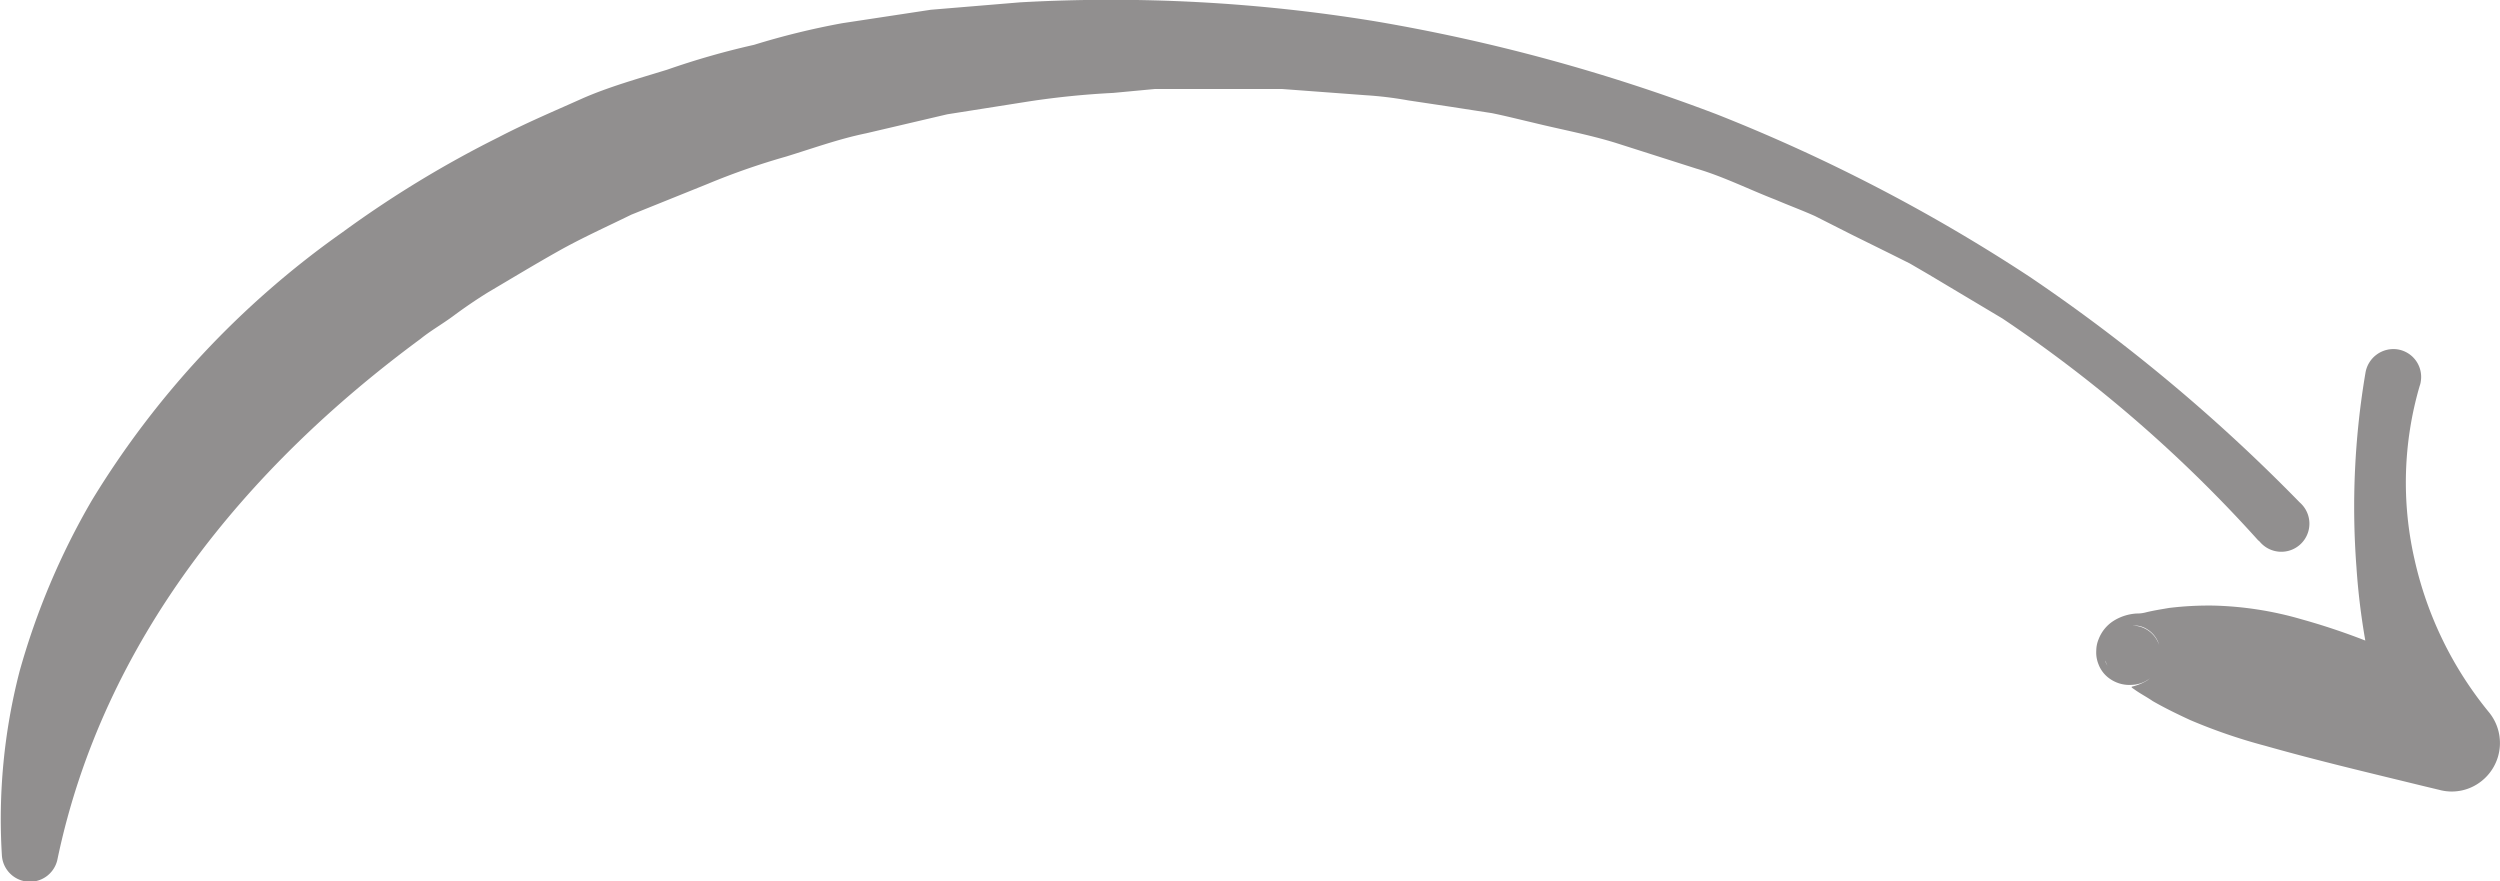 <svg xmlns="http://www.w3.org/2000/svg" viewBox="0 0 107.62 37.93"><defs><style>.cls-1{opacity:0.5;}.cls-2{fill:#231f20;}</style></defs><title>Asset 13</title><g id="Layer_2" data-name="Layer 2"><g id="Layer_1-2" data-name="Layer 1"><g class="cls-1"><path class="cls-2" d="M97.2,23.25a58.86,58.86,0,0,0-11-9.54L83,11.8l-.79-.46-.82-.41-1.64-.81L78.13,9.3c-.56-.25-1.13-.46-1.69-.7-1.14-.44-2.25-1-3.41-1.34L69.55,6.15c-1.17-.36-2.37-.58-3.55-.87-.6-.14-1.19-.29-1.78-.41l-1.81-.28-1.8-.27A15.69,15.69,0,0,0,58.8,4.1l-3.63-.27c-1.21,0-2.42,0-3.63,0-.6,0-1.21,0-1.81,0L47.92,4a36.06,36.06,0,0,0-3.59.36l-3.55.56-3.5.82c-1.17.24-2.3.65-3.44,1a30.34,30.34,0,0,0-3.36,1.17l-3.3,1.33c-1.06.52-2.13,1-3.16,1.58S22,12,21,12.59c-.5.31-1,.65-1.47,1s-1,.65-1.43,1c-7.52,5.54-13.65,13-15.62,22.37v0a1.21,1.21,0,0,1-2.4-.16,25.42,25.42,0,0,1,.76-7.89,31.35,31.35,0,0,1,3.12-7.38A38.79,38.79,0,0,1,14.74,10a46.72,46.72,0,0,1,6.72-4.09C22.63,5.3,23.84,4.79,25,4.27S27.49,3.38,28.72,3a34,34,0,0,1,3.74-1.07A32.91,32.91,0,0,1,36.25,1L40.07.42,43.92.1a70.4,70.4,0,0,1,15.3.82,77.86,77.86,0,0,1,14.68,4,74.08,74.08,0,0,1,13.48,7A74.65,74.65,0,0,1,99,21.63a1.21,1.21,0,1,1-1.73,1.68l0,0Z"/><path class="cls-2" d="M104.16,16.62a14.85,14.85,0,0,0-.22,7.46,15.81,15.81,0,0,0,3.22,6.6,2.09,2.09,0,0,1-.33,2.94A2.05,2.05,0,0,1,105,34l-.71-.17c-2.29-.56-4.54-1.09-6.76-1.72A23.78,23.78,0,0,1,94.29,31c-.54-.25-1.08-.51-1.62-.82-.26-.18-.54-.32-.8-.51-.07-.05-.17-.1-.06-.12a2.21,2.21,0,0,0,.61-.25,1.3,1.3,0,0,0,.49-.63A1.18,1.18,0,0,0,93,28.2a1.29,1.29,0,0,0-.08-.52,1.16,1.16,0,0,0-.47-.58,1,1,0,0,0-.72-.16,1.19,1.19,0,0,0-.88.5,1,1,0,0,0-.21.45,1.15,1.15,0,0,0,0,.37,1,1,0,0,0,0,.23.89.89,0,0,0,.08.17,1.2,1.2,0,0,1,.55-1.61,1.21,1.21,0,0,1,1.61.56,1.08,1.08,0,0,1,.08.19,1.24,1.24,0,0,1,.06.27,1.38,1.38,0,0,1,0,.4,1.44,1.44,0,0,1-.22.47,1.32,1.32,0,0,1-1,.54,1.47,1.47,0,0,1-.93-.23,1.33,1.33,0,0,1-.54-.67,1.34,1.34,0,0,1-.09-.57,1.3,1.3,0,0,1,.1-.49,1.62,1.62,0,0,1,.64-.79,2.1,2.1,0,0,1,1-.32,1.43,1.43,0,0,0,.4-.05c.33-.08.65-.13,1-.19a14.09,14.09,0,0,1,1.94-.1,14.83,14.83,0,0,1,3.76.59,28.66,28.66,0,0,1,7,3l-2.83,3.17a29.75,29.75,0,0,1-1.81-8.42,34.51,34.51,0,0,1,.39-8.37h0a1.22,1.22,0,0,1,1.38-1,1.2,1.2,0,0,1,1,1.38A.86.86,0,0,1,104.16,16.62Z"/></g></g></g></svg>
